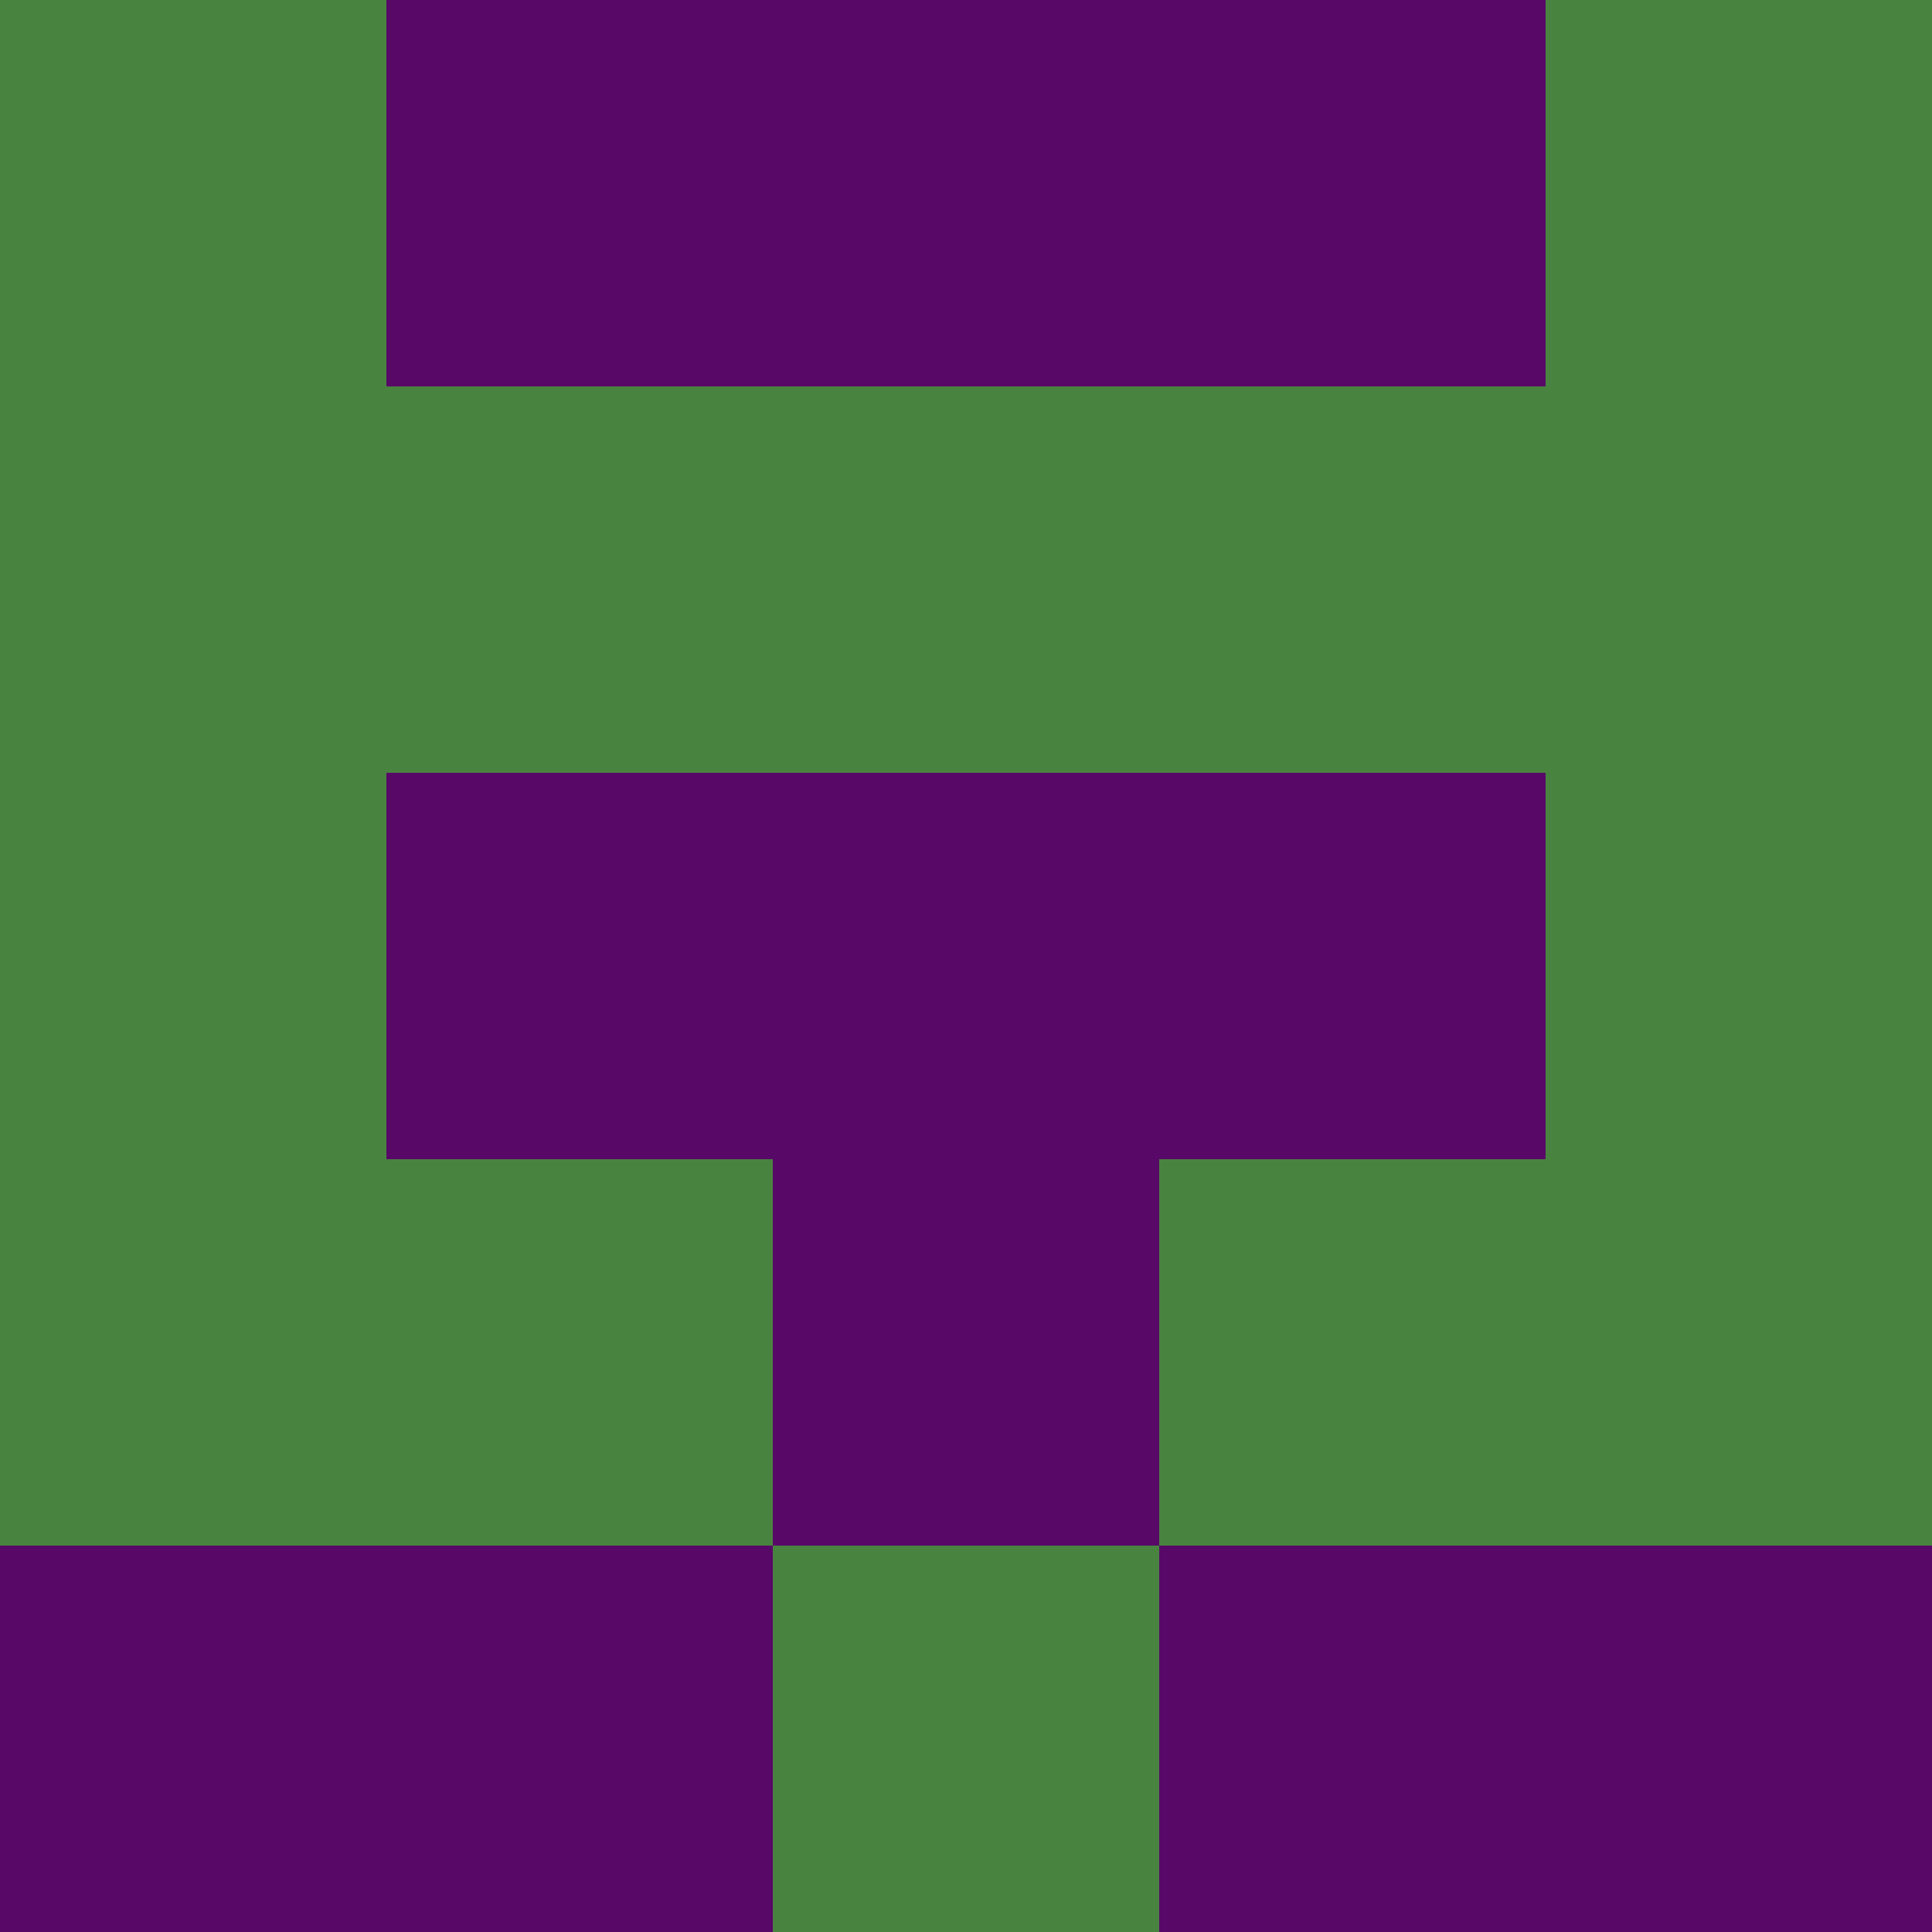 <?xml version="1.0" encoding="utf-8"?>
<!DOCTYPE svg PUBLIC "-//W3C//DTD SVG 20010904//EN"
        "http://www.w3.org/TR/2001/REC-SVG-20010904/DTD/svg10.dtd">

<svg width="400" height="400" viewBox="0 0 5 5"
    xmlns="http://www.w3.org/2000/svg"
    xmlns:xlink="http://www.w3.org/1999/xlink">
            <rect x="0" y="0" width="1" height="1" fill="#498340" />
        <rect x="0" y="1" width="1" height="1" fill="#498340" />
        <rect x="0" y="2" width="1" height="1" fill="#498340" />
        <rect x="0" y="3" width="1" height="1" fill="#498340" />
        <rect x="0" y="4" width="1" height="1" fill="#580867" />
                <rect x="1" y="0" width="1" height="1" fill="#580867" />
        <rect x="1" y="1" width="1" height="1" fill="#498340" />
        <rect x="1" y="2" width="1" height="1" fill="#580867" />
        <rect x="1" y="3" width="1" height="1" fill="#498340" />
        <rect x="1" y="4" width="1" height="1" fill="#580867" />
                <rect x="2" y="0" width="1" height="1" fill="#580867" />
        <rect x="2" y="1" width="1" height="1" fill="#498340" />
        <rect x="2" y="2" width="1" height="1" fill="#580867" />
        <rect x="2" y="3" width="1" height="1" fill="#580867" />
        <rect x="2" y="4" width="1" height="1" fill="#498340" />
                <rect x="3" y="0" width="1" height="1" fill="#580867" />
        <rect x="3" y="1" width="1" height="1" fill="#498340" />
        <rect x="3" y="2" width="1" height="1" fill="#580867" />
        <rect x="3" y="3" width="1" height="1" fill="#498340" />
        <rect x="3" y="4" width="1" height="1" fill="#580867" />
                <rect x="4" y="0" width="1" height="1" fill="#498340" />
        <rect x="4" y="1" width="1" height="1" fill="#498340" />
        <rect x="4" y="2" width="1" height="1" fill="#498340" />
        <rect x="4" y="3" width="1" height="1" fill="#498340" />
        <rect x="4" y="4" width="1" height="1" fill="#580867" />
        
</svg>


